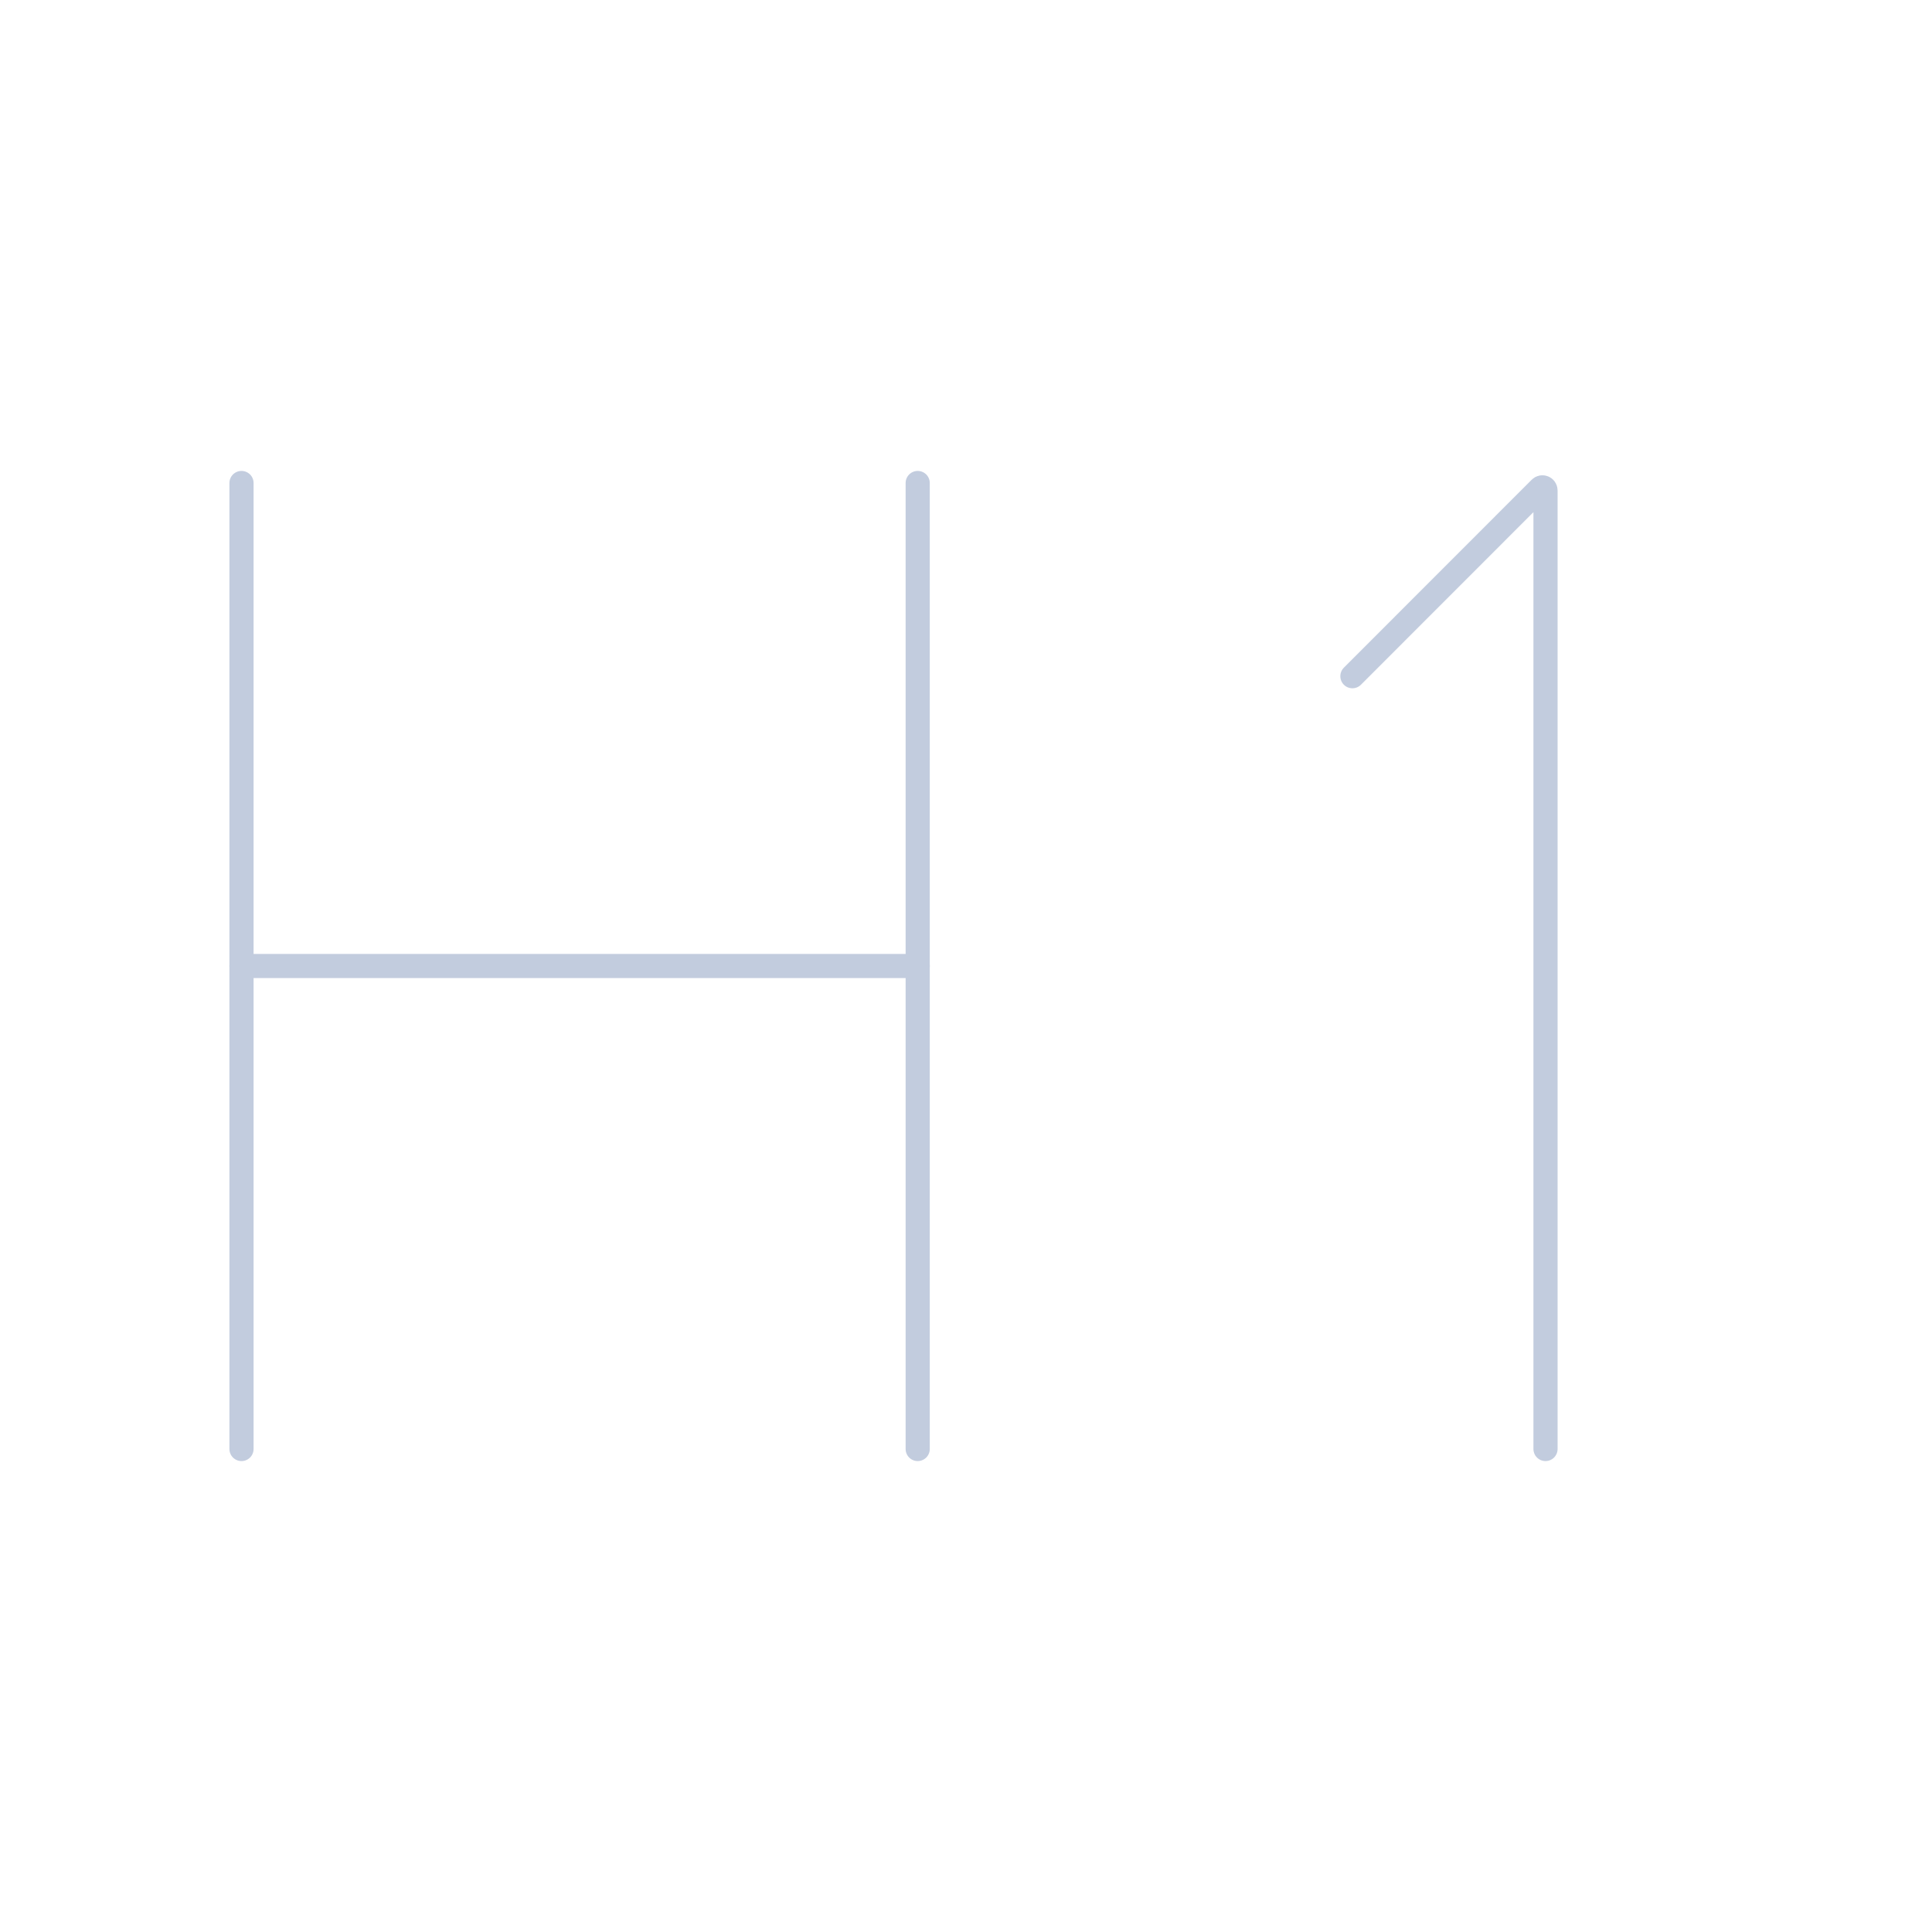 <svg width="80" height="80" viewBox="0 0 80 80" fill="none" xmlns="http://www.w3.org/2000/svg">
  <path d="M10 60V20" stroke="#C2CCDE" stroke-linecap="round" stroke-linejoin="round" />
  <path d="M10 40H38" stroke="#C2CCDE" stroke-linecap="round" stroke-linejoin="round" />
  <path d="M38 60V20" stroke="#C2CCDE" stroke-linecap="round" stroke-linejoin="round" />
  <path d="M56 28L63.779 20.217C63.859 20.137 63.996 20.194 63.996 20.307V60" stroke="#C2CCDE" stroke-linecap="round" stroke-linejoin="round" />
</svg>
